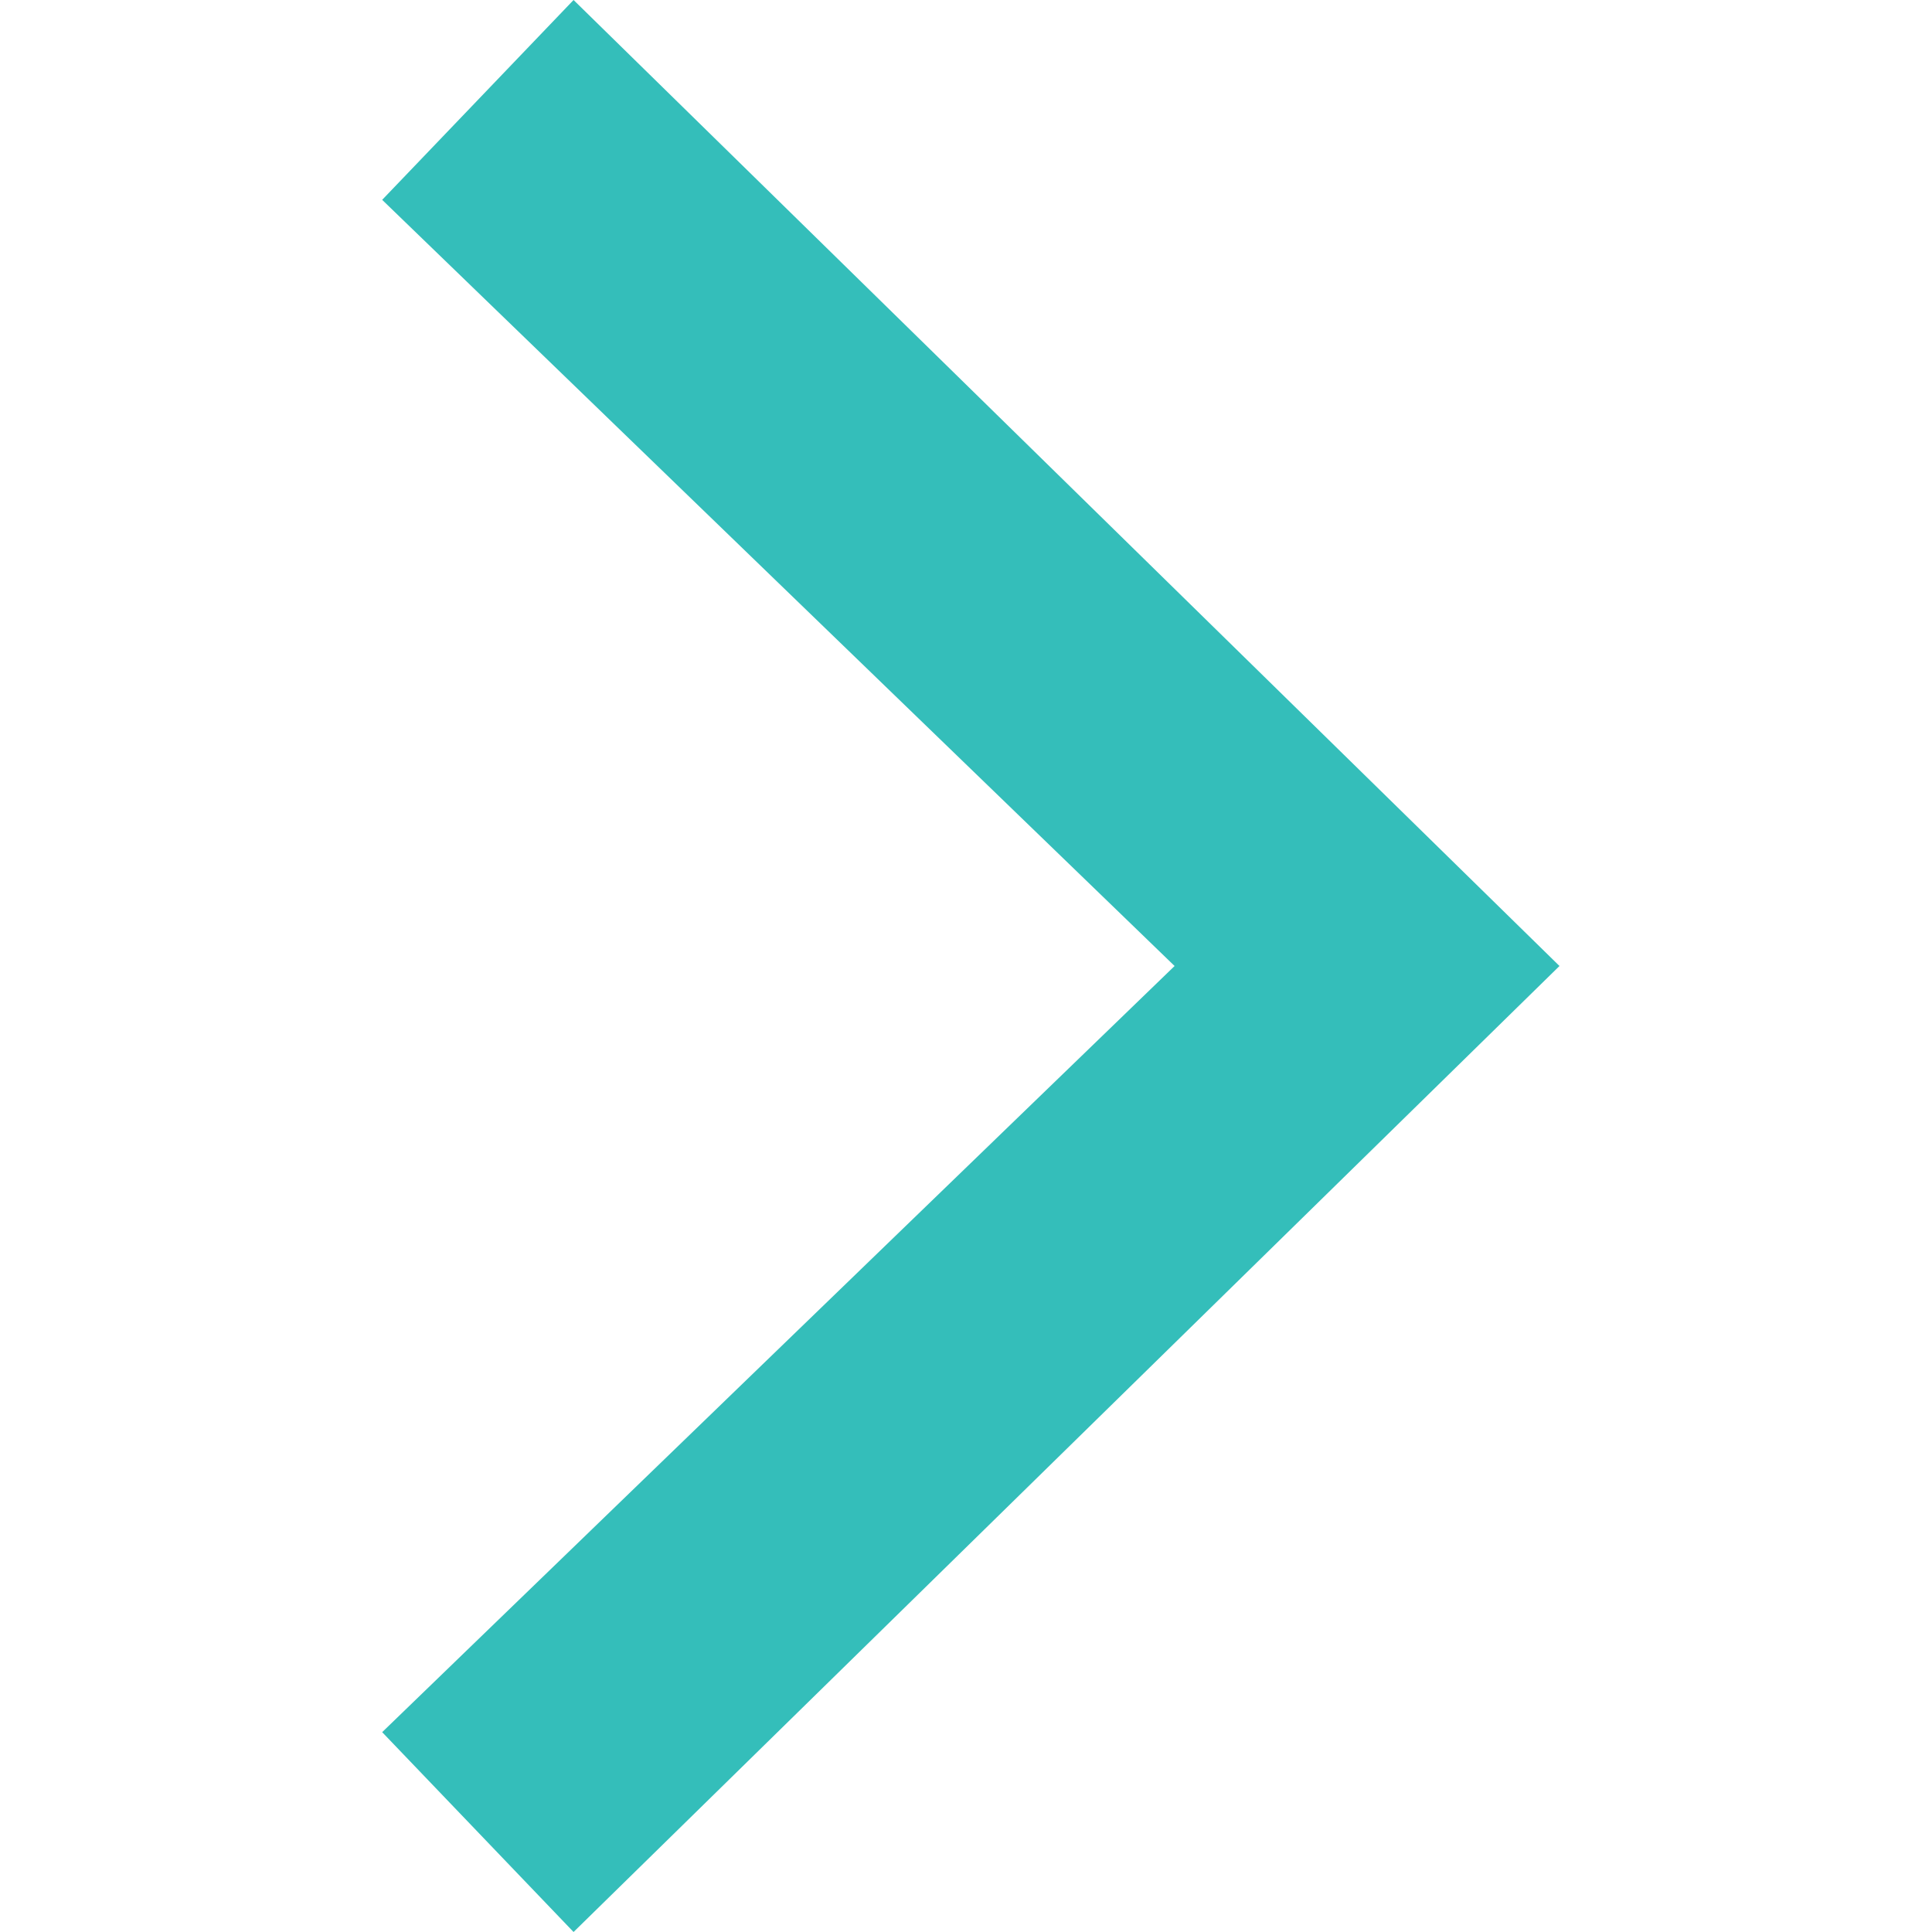 <svg width="64" height="64" xmlns="http://www.w3.org/2000/svg">
 <title/>

 <g>
  <title>background</title>
  <rect fill="none" id="canvas_background" height="402" width="582" y="-1" x="-1"/>
 </g>
 <g>
  <title>Layer 1</title>
  <path fill="#34beba" id="_Compound_Path_" d="m51.66,32l-32.66,-32l-6.34,6.62l26.25,25.38l-26.25,25.38l6.34,6.62l32.66,-32z"/>
 </g>
</svg>